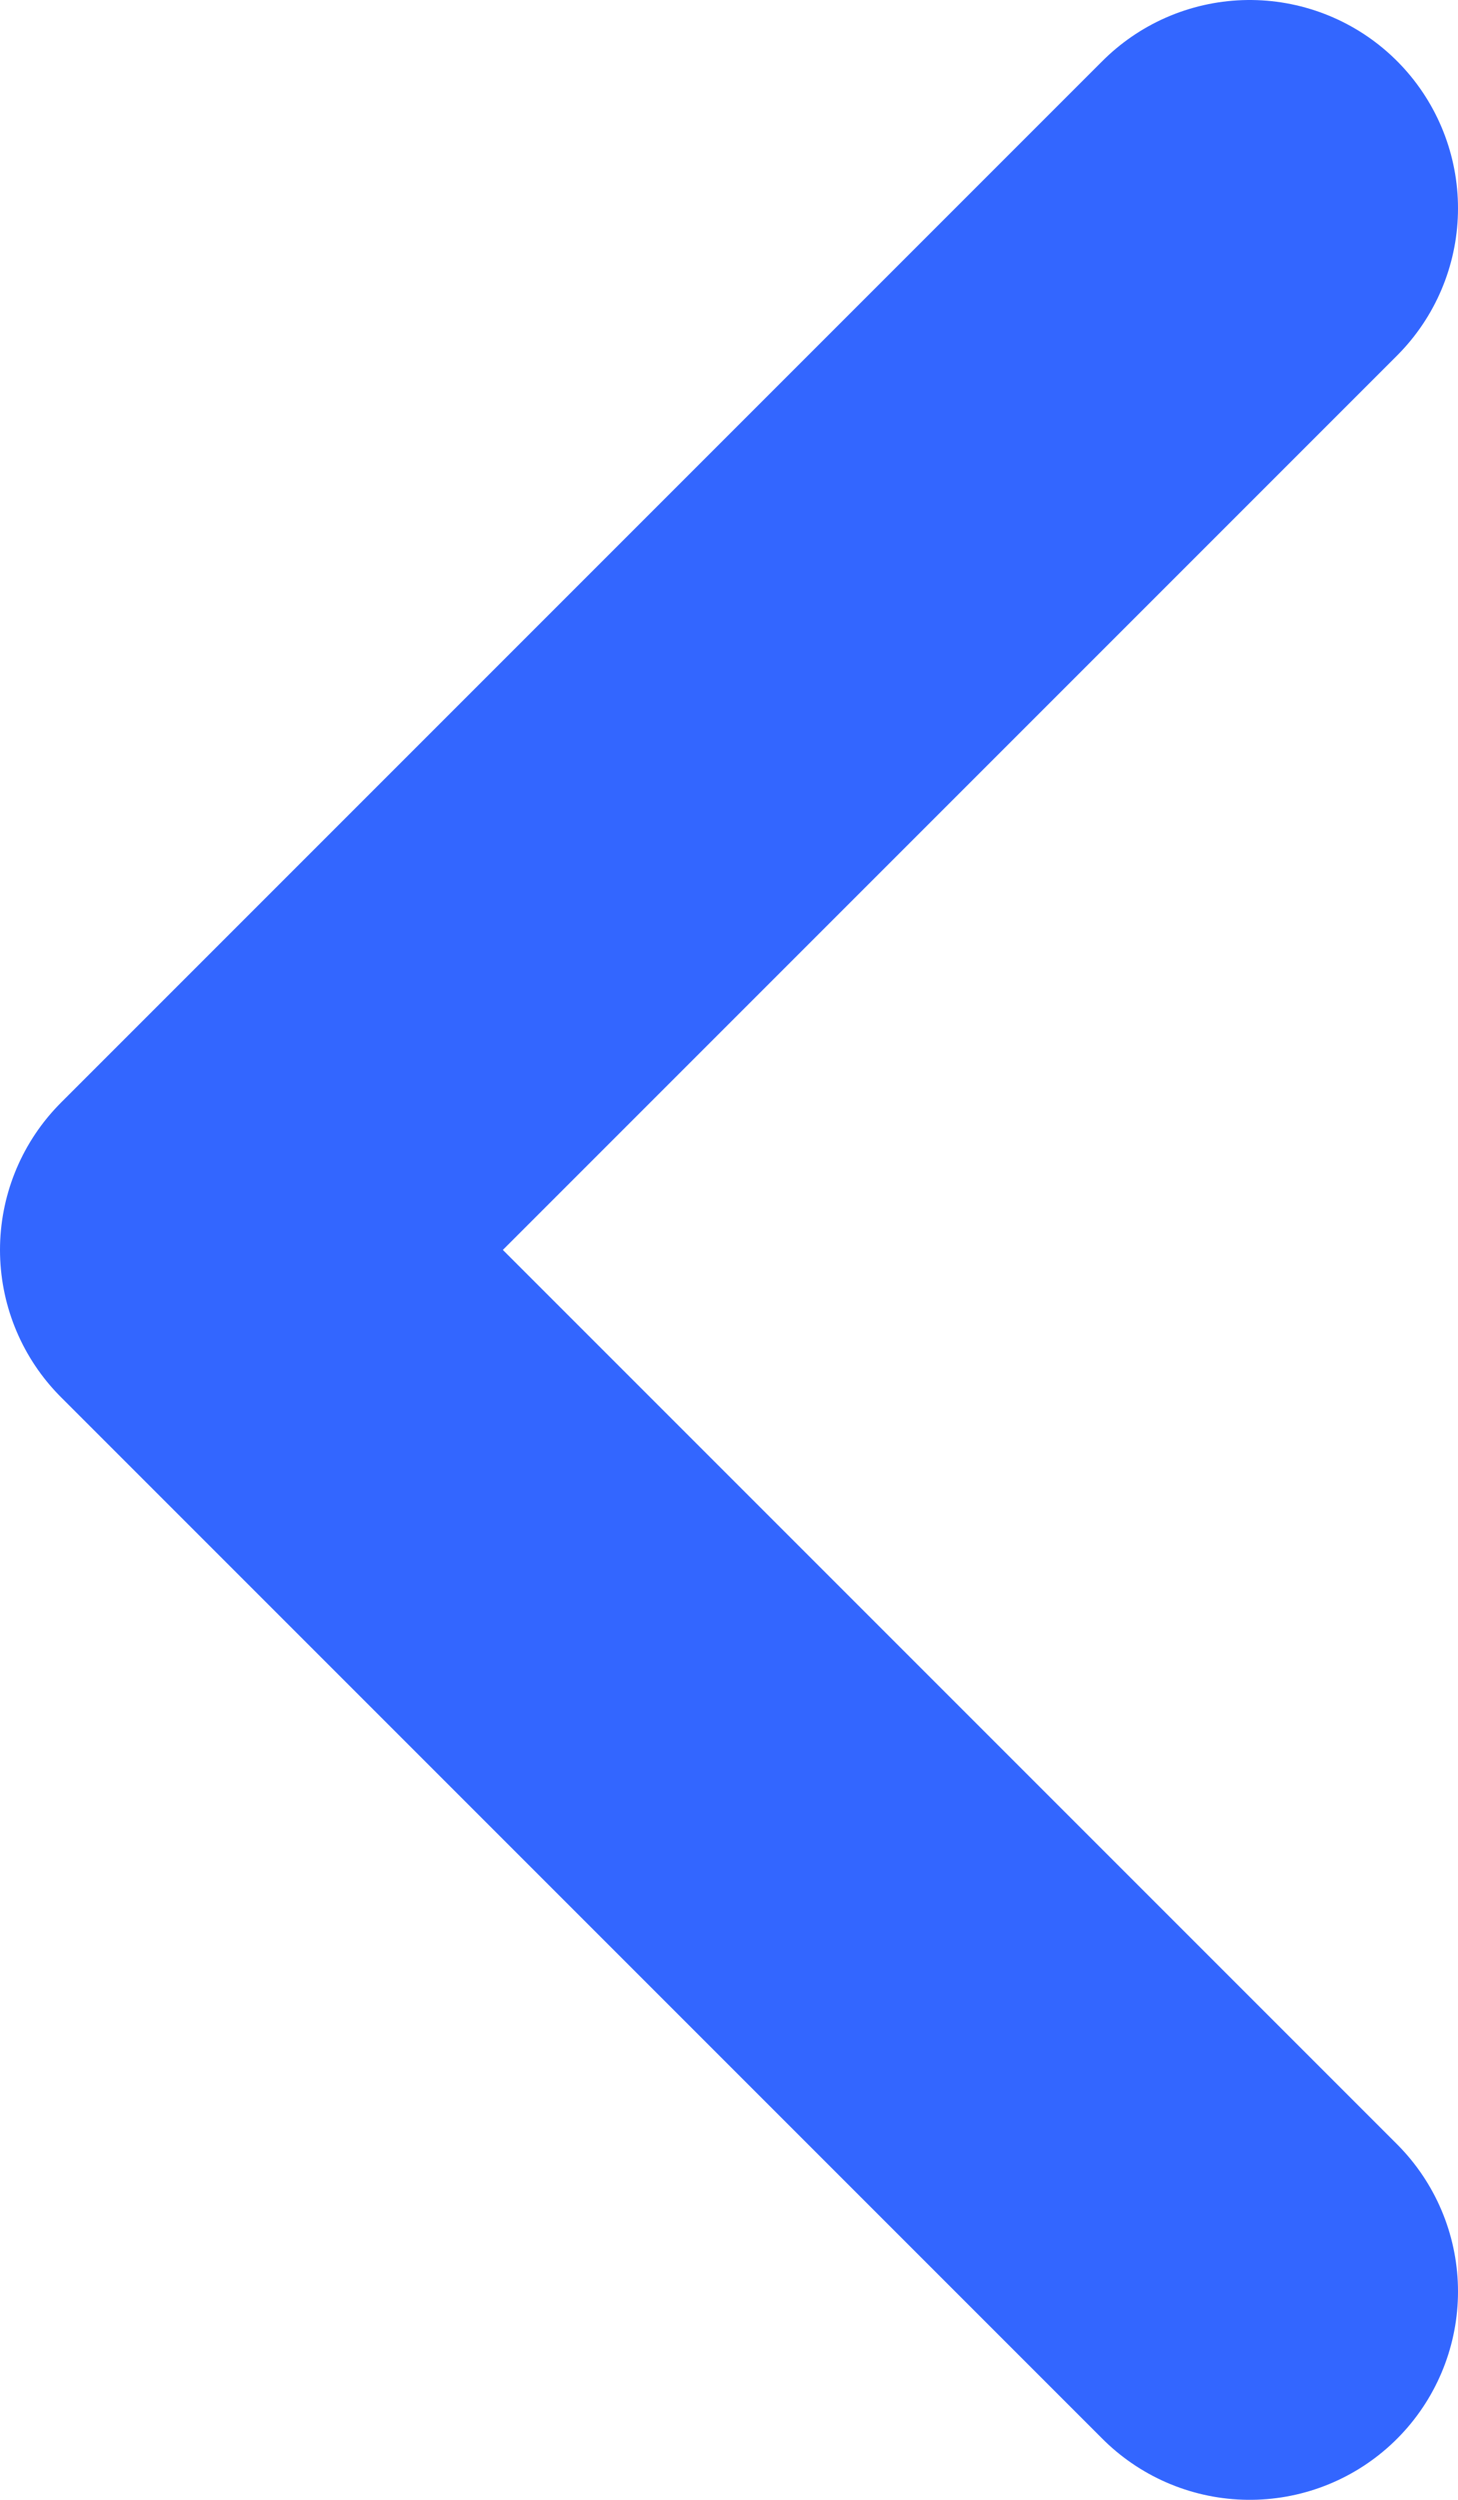 <svg width="7" height="12" viewBox="0 0 7 12" fill="none" xmlns="http://www.w3.org/2000/svg">
<path d="M6 1L1 6L6 11" stroke="#3366FF" stroke-width="2" stroke-linecap="round" stroke-linejoin="round"/>
</svg>
